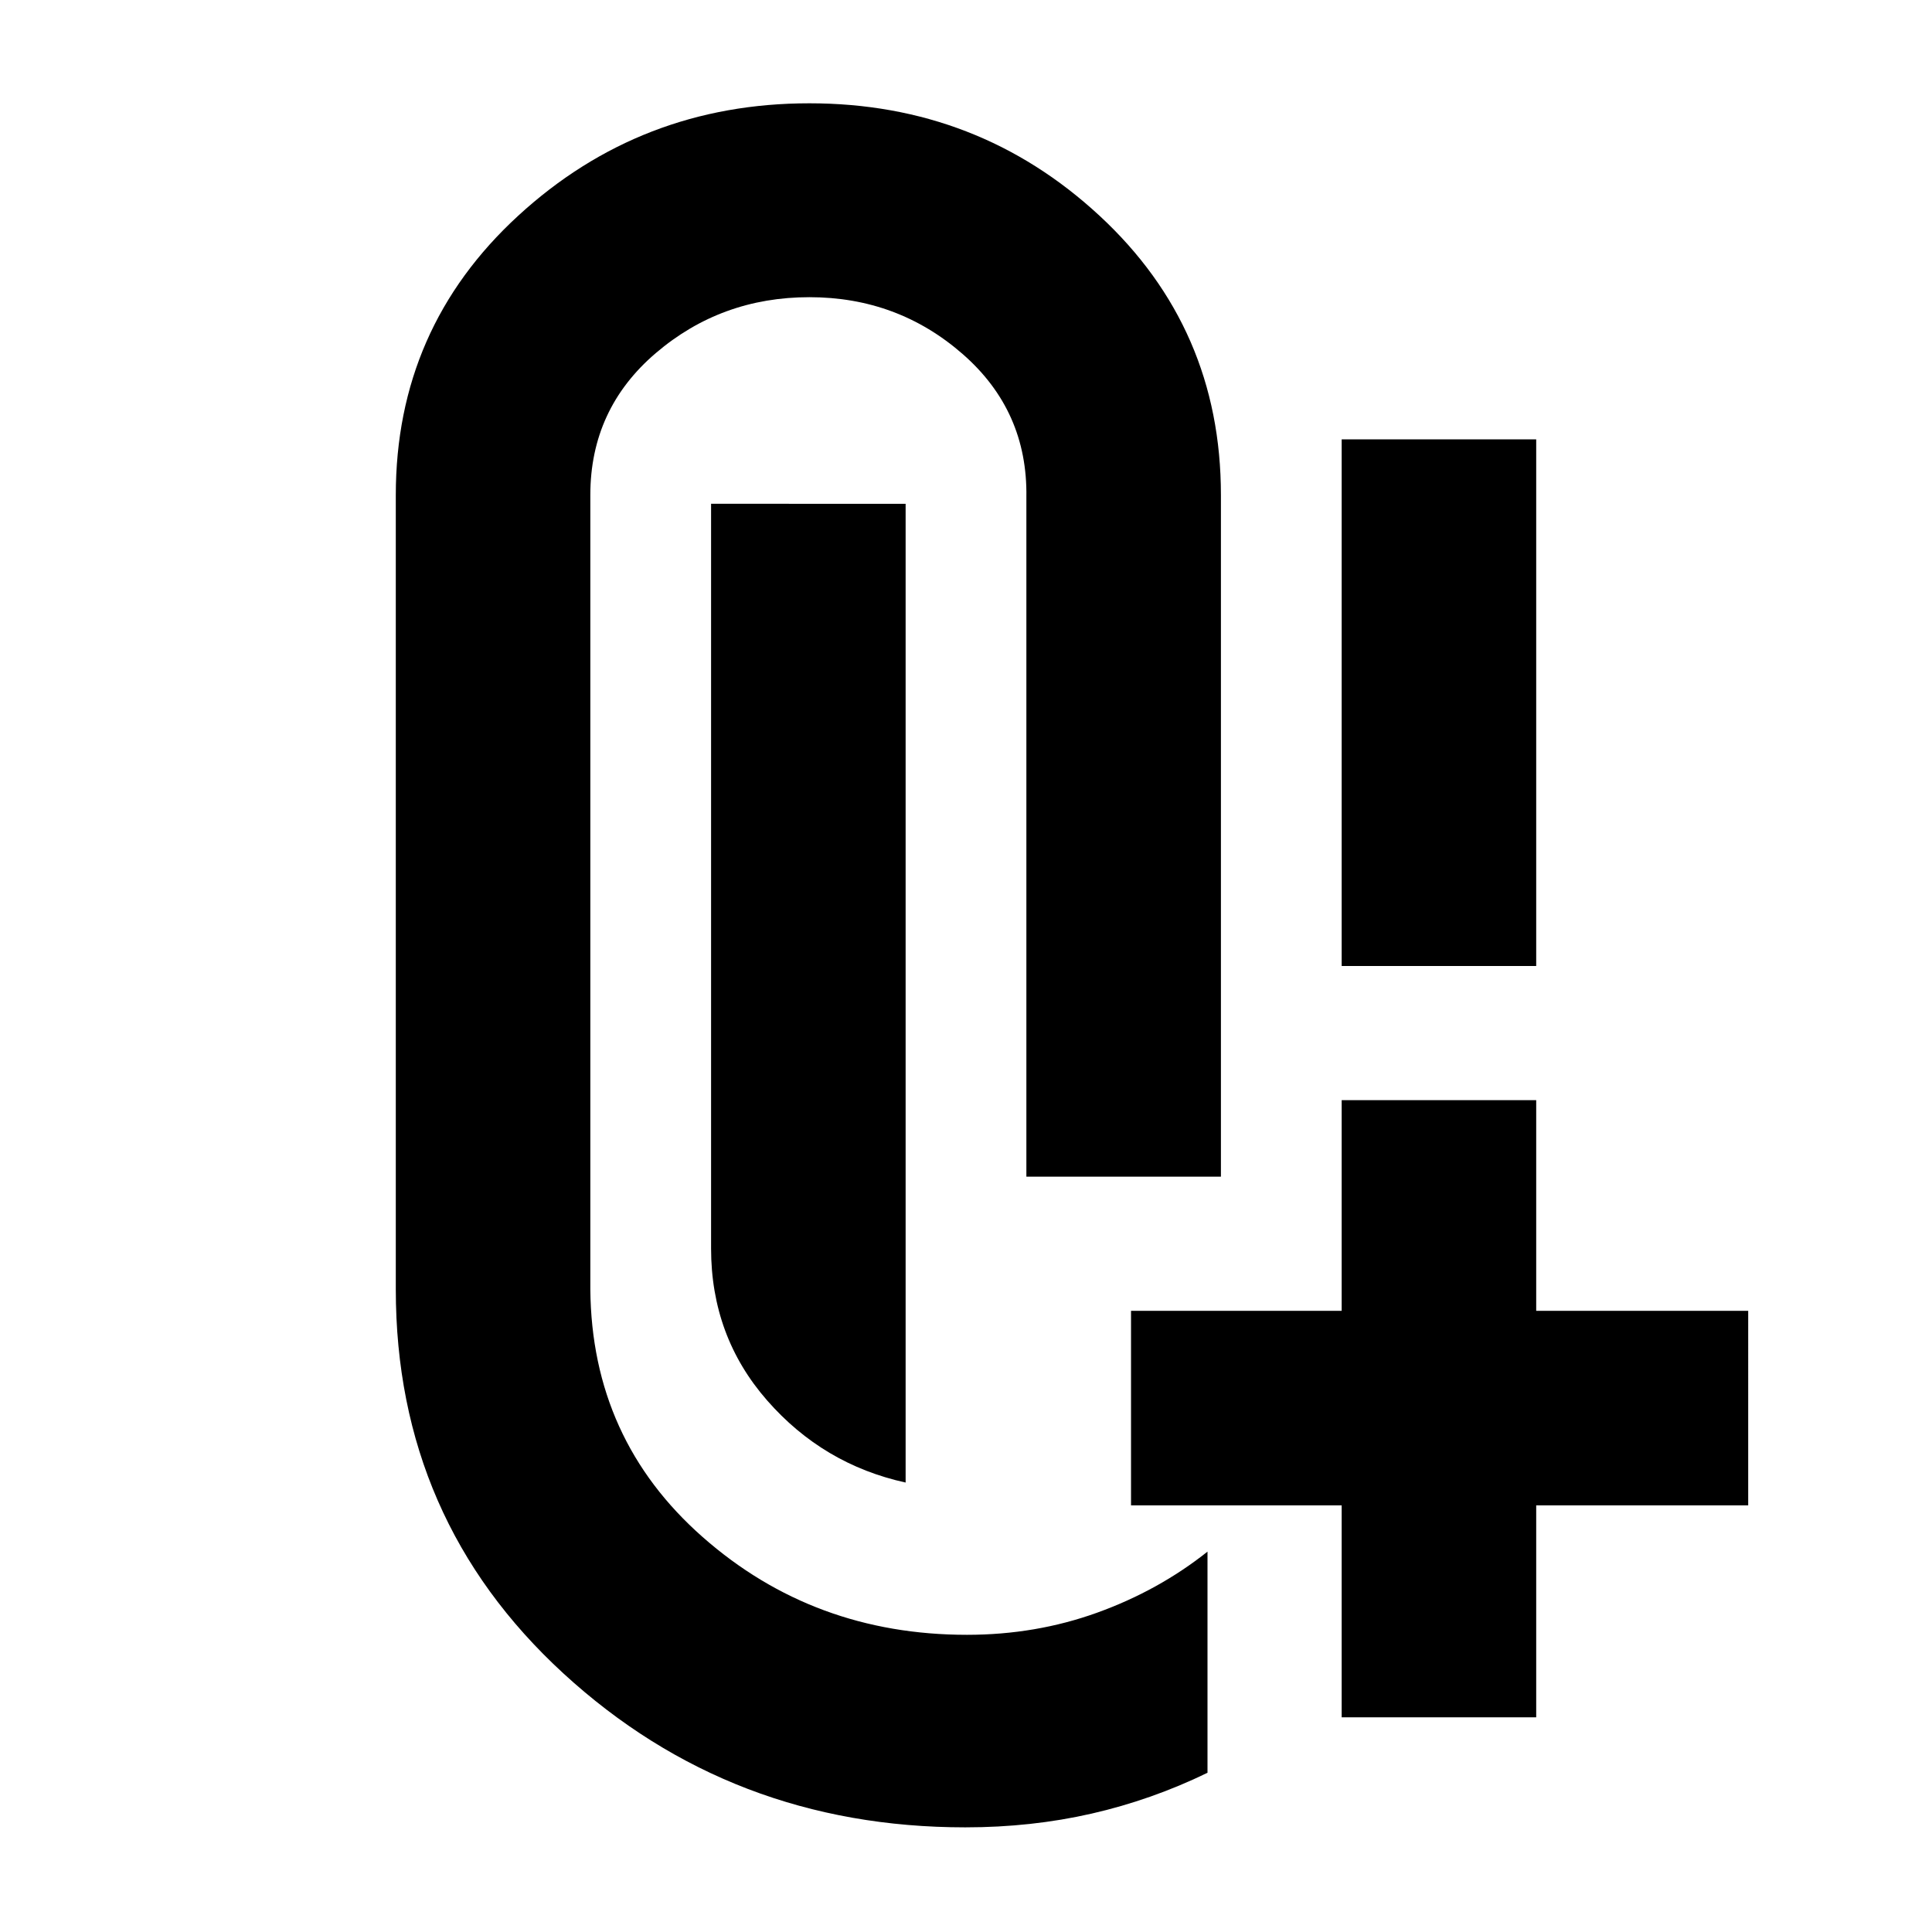 <svg xmlns="http://www.w3.org/2000/svg" height="40" viewBox="0 -960 960 960" width="40"><path d="M666.67-480v-261.67h96.66V-480h-96.66ZM450-223.33q-41-9-68.83-40.82-27.84-31.81-27.84-75.52v-370H450v486.34ZM479.66-52q-116.44 0-199.72-76.5-83.27-76.5-83.27-190.83V-714q0-82.94 60.83-138.81 60.83-55.86 144.68-55.86 83.84 0 144.16 55.86 60.33 55.87 60.33 138.81v338.67H510V-713q.67-42.84-31.67-71.09-32.33-28.24-76.14-28.24t-76.33 27.78q-32.53 27.79-32.53 70.55v394.67q.67 74.5 55.82 123.08 55.14 48.58 131.34 48.58 34.18 0 64.68-11 30.5-11 54.83-30.33v109.88q-27.67 13.45-57.57 20.29Q512.53-52 479.66-52Zm187.01-54.67V-212H562v-96.67h104.67v-104.66h96.66v104.66h105.34V-212H763.33v105.33h-96.66Z"/></svg>